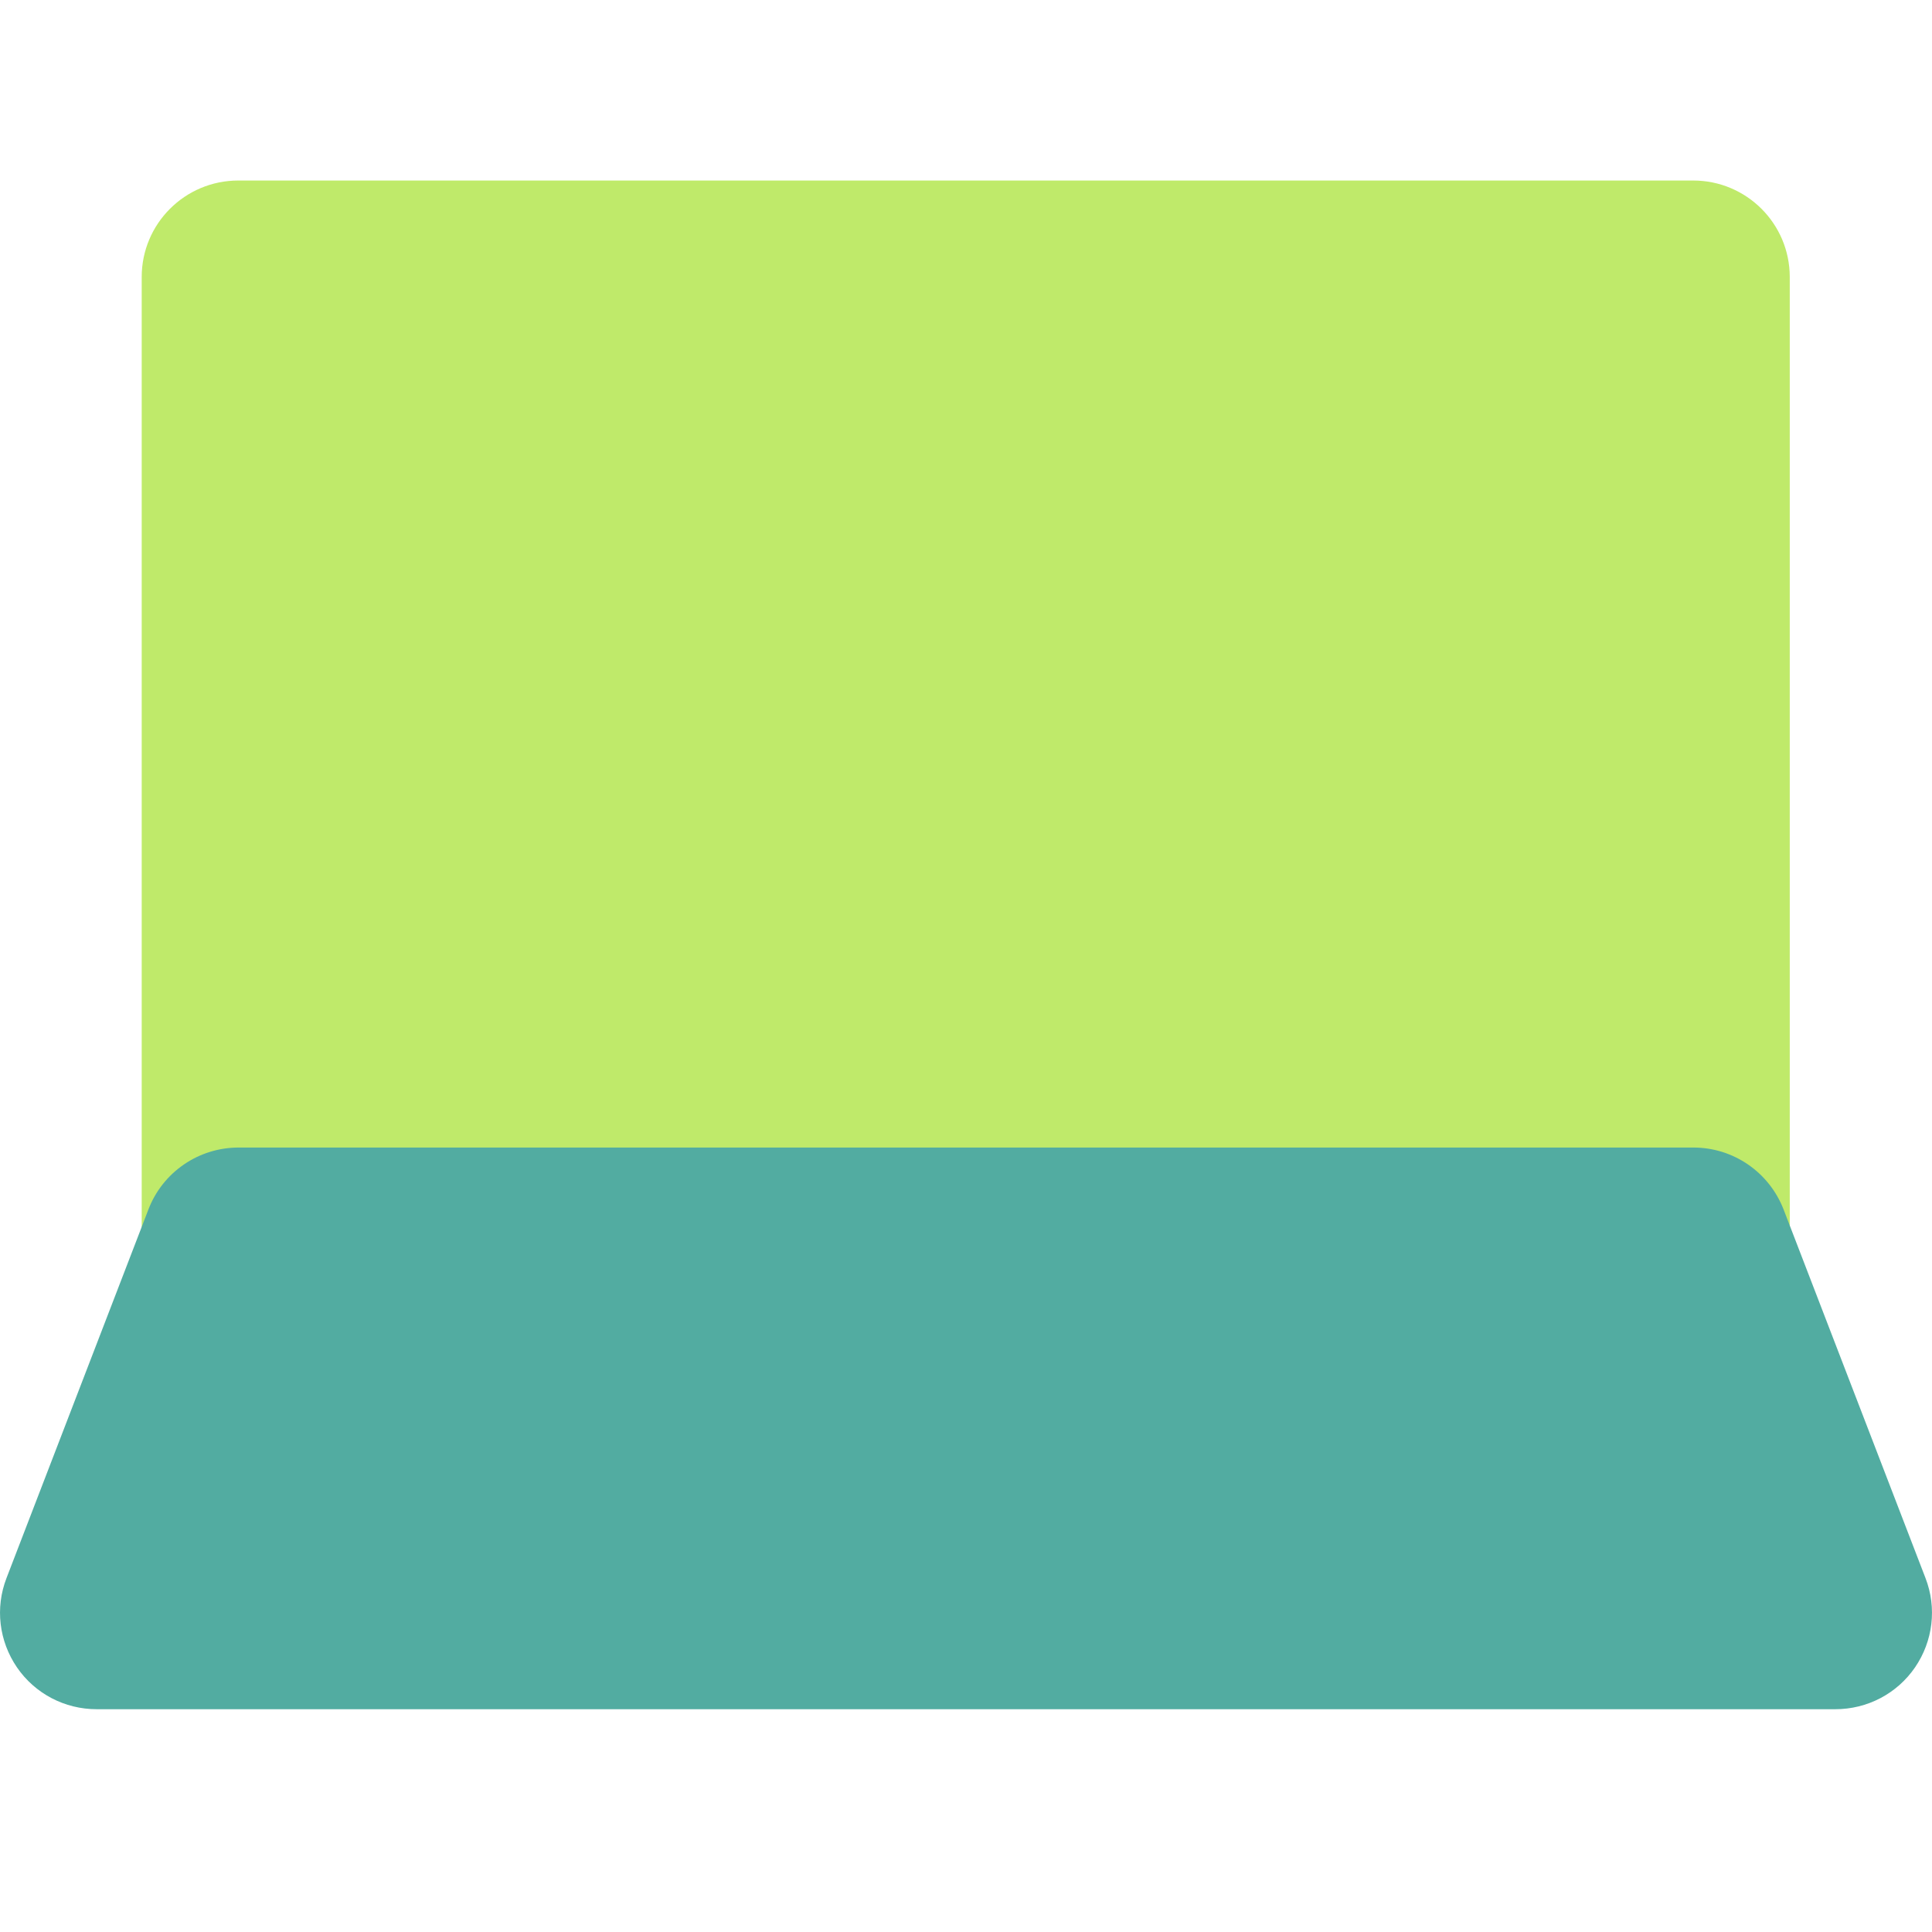 <svg width="32" height="32" viewBox="0 0 32 32" fill="none" xmlns="http://www.w3.org/2000/svg">
<path d="M28.044 22.206H3.947C3.063 22.206 2.347 21.49 2.347 20.606V4.589C2.347 3.705 3.063 2.99 3.947 2.99H28.044C28.928 2.99 29.644 3.705 29.644 4.589V20.61C29.644 21.495 28.928 22.21 28.044 22.21V22.206Z" fill="#BFEA6A"/>
<path d="M1.601 28.31C1.072 28.31 0.579 28.052 0.281 27.617C-0.017 27.181 -0.083 26.631 0.108 26.137L2.458 20.033C2.694 19.415 3.289 19.007 3.951 19.007H28.049C28.711 19.007 29.302 19.415 29.542 20.033L31.892 26.137C32.083 26.631 32.017 27.181 31.719 27.617C31.421 28.052 30.928 28.31 30.399 28.31H1.601Z" fill="#52ACA1"/>
</svg>
